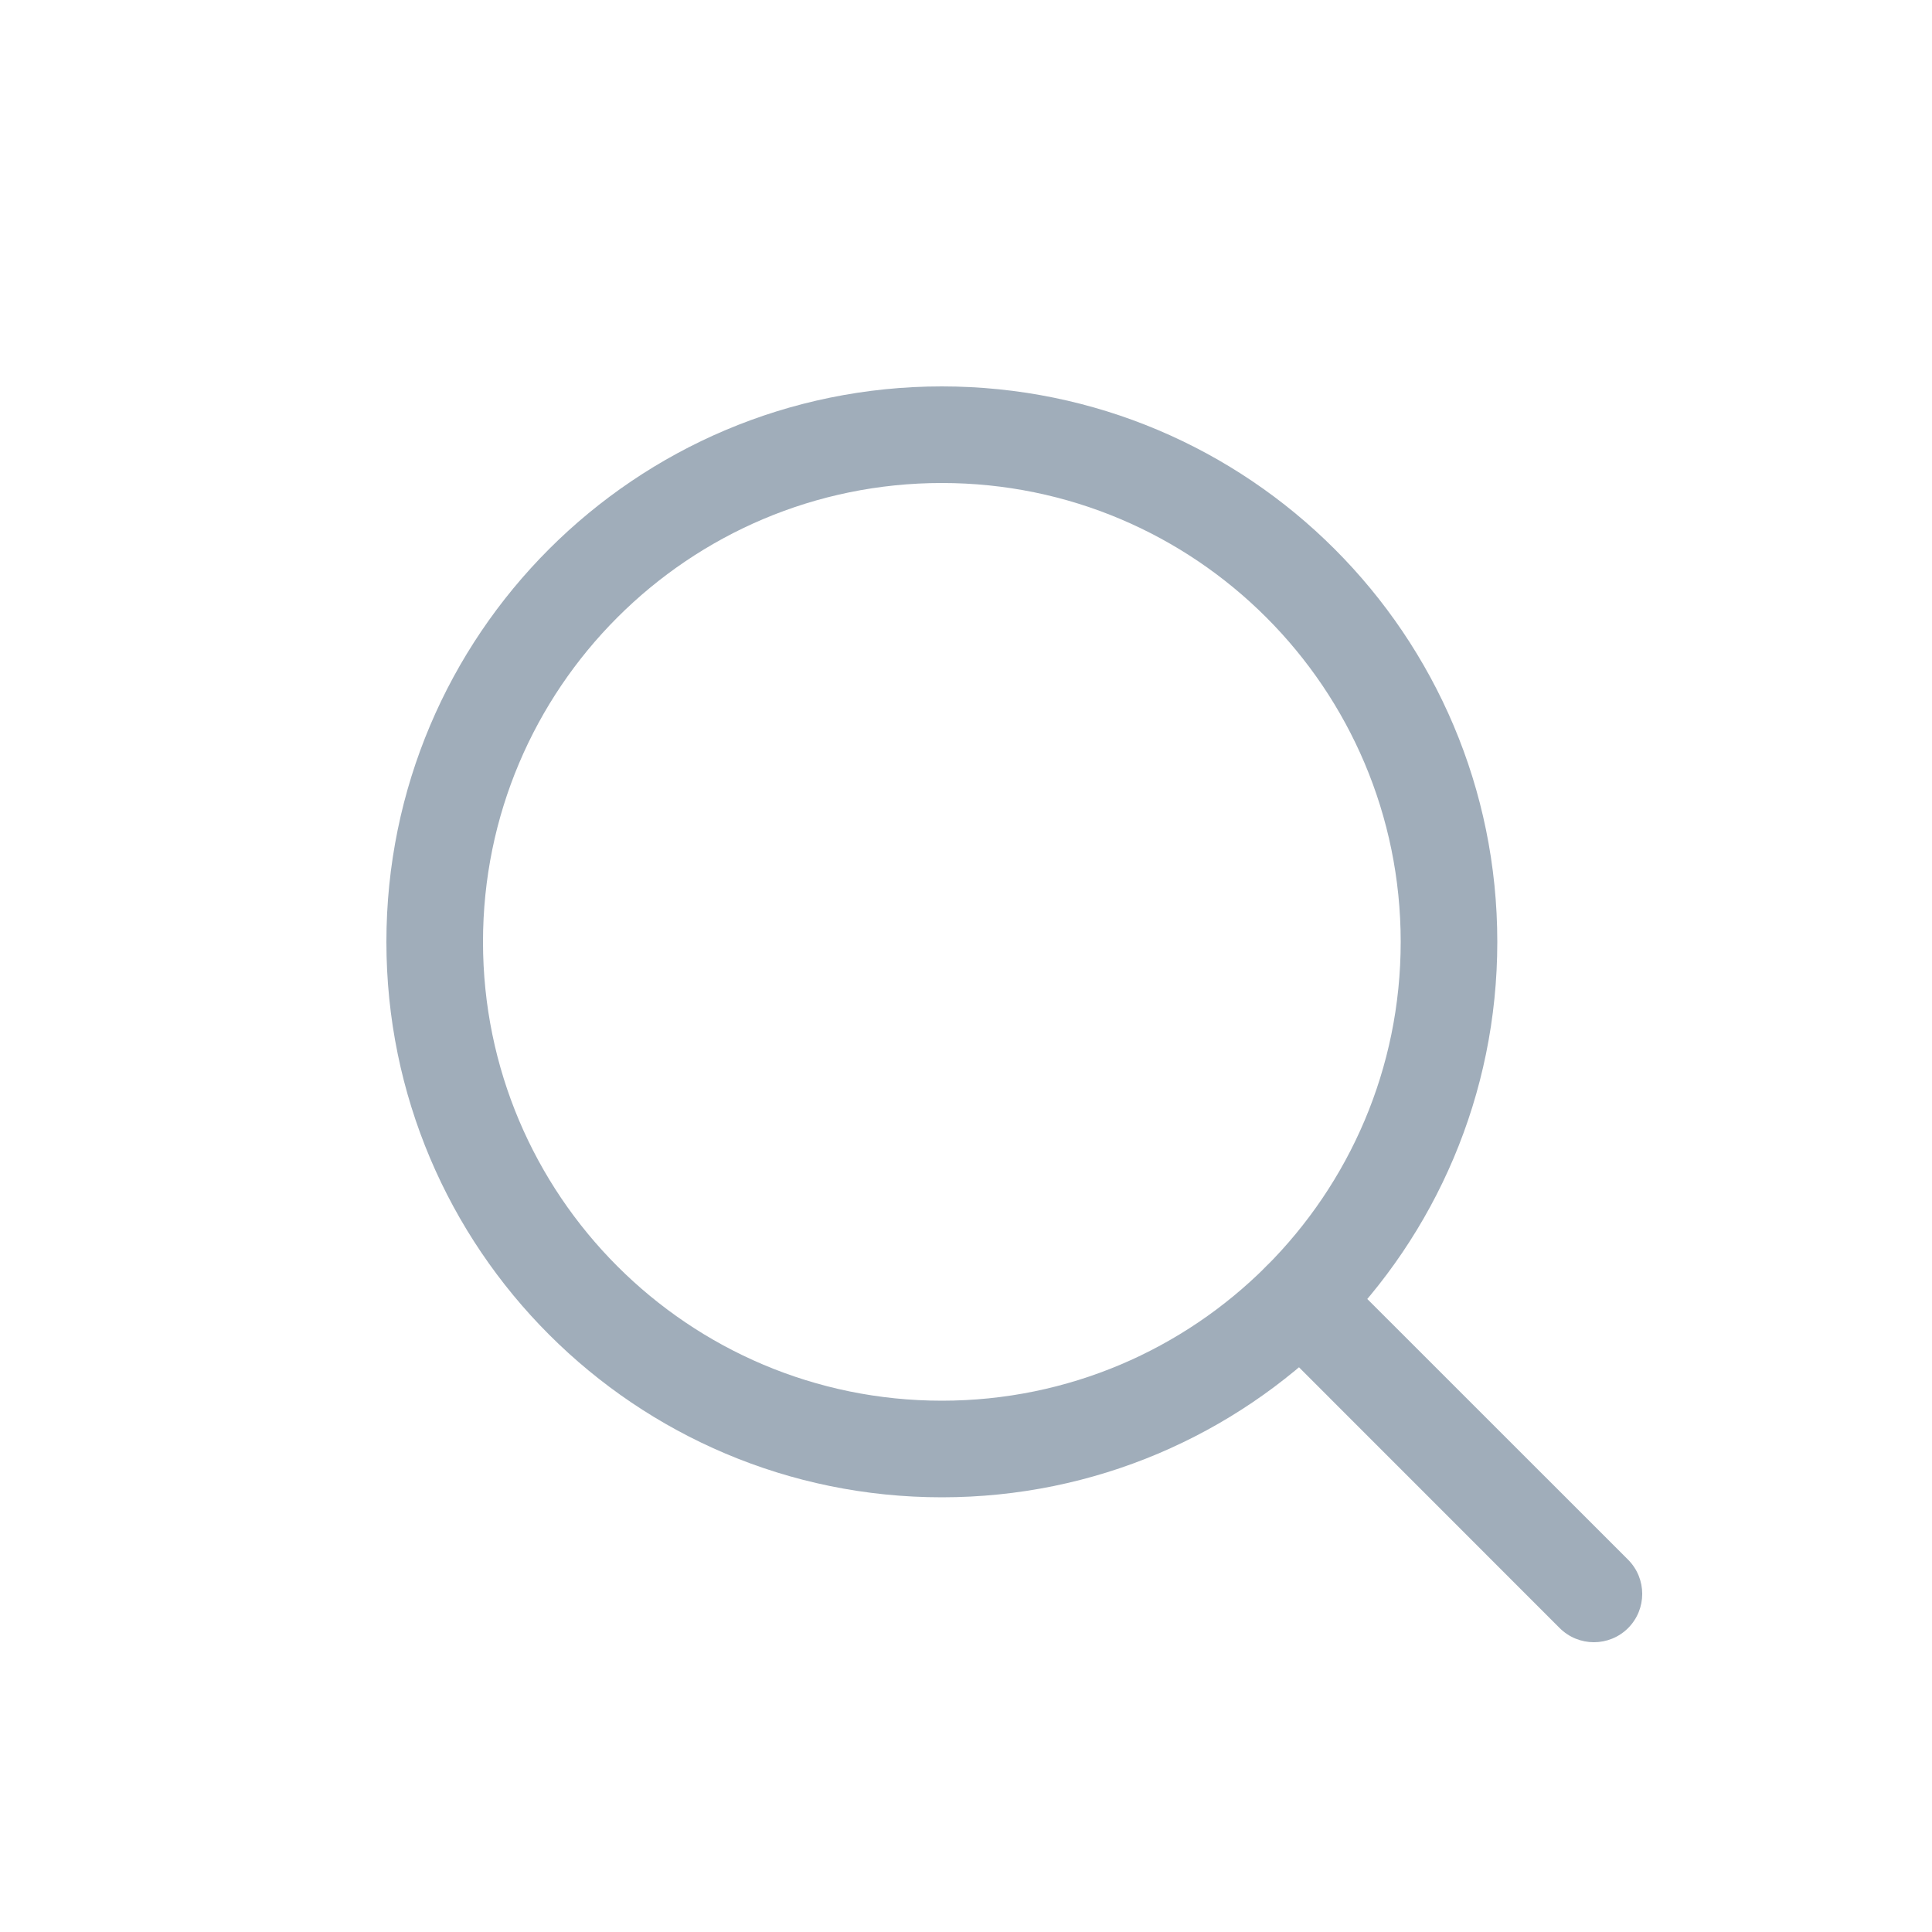 <svg width="20" height="20" viewBox="0 0 20 20" fill="none" xmlns="http://www.w3.org/2000/svg">
  <path fill-rule="evenodd" clip-rule="evenodd"
    d="M9.75 5C7.127 5 5 7.127 5 9.75C5 12.373 7.127 14.5 9.75 14.5C12.373 14.5 14.5 12.373 14.5 9.75C14.5 7.127 12.373 5 9.75 5ZM4 9.75C4 6.574 6.574 4 9.75 4C12.926 4 15.5 6.574 15.5 9.75C15.5 12.926 12.926 15.5 9.75 15.5C6.574 15.5 4 12.926 4 9.75Z"
    fill="#A0ADBA" />
  <path fill-rule="evenodd" clip-rule="evenodd"
    d="M13.109 13.109C13.304 12.914 13.621 12.914 13.816 13.109L16.854 16.146C17.049 16.342 17.049 16.658 16.854 16.854C16.658 17.049 16.342 17.049 16.146 16.854L13.109 13.816C12.914 13.621 12.914 13.304 13.109 13.109Z"
    fill="#A0ADBA" />
</svg>
